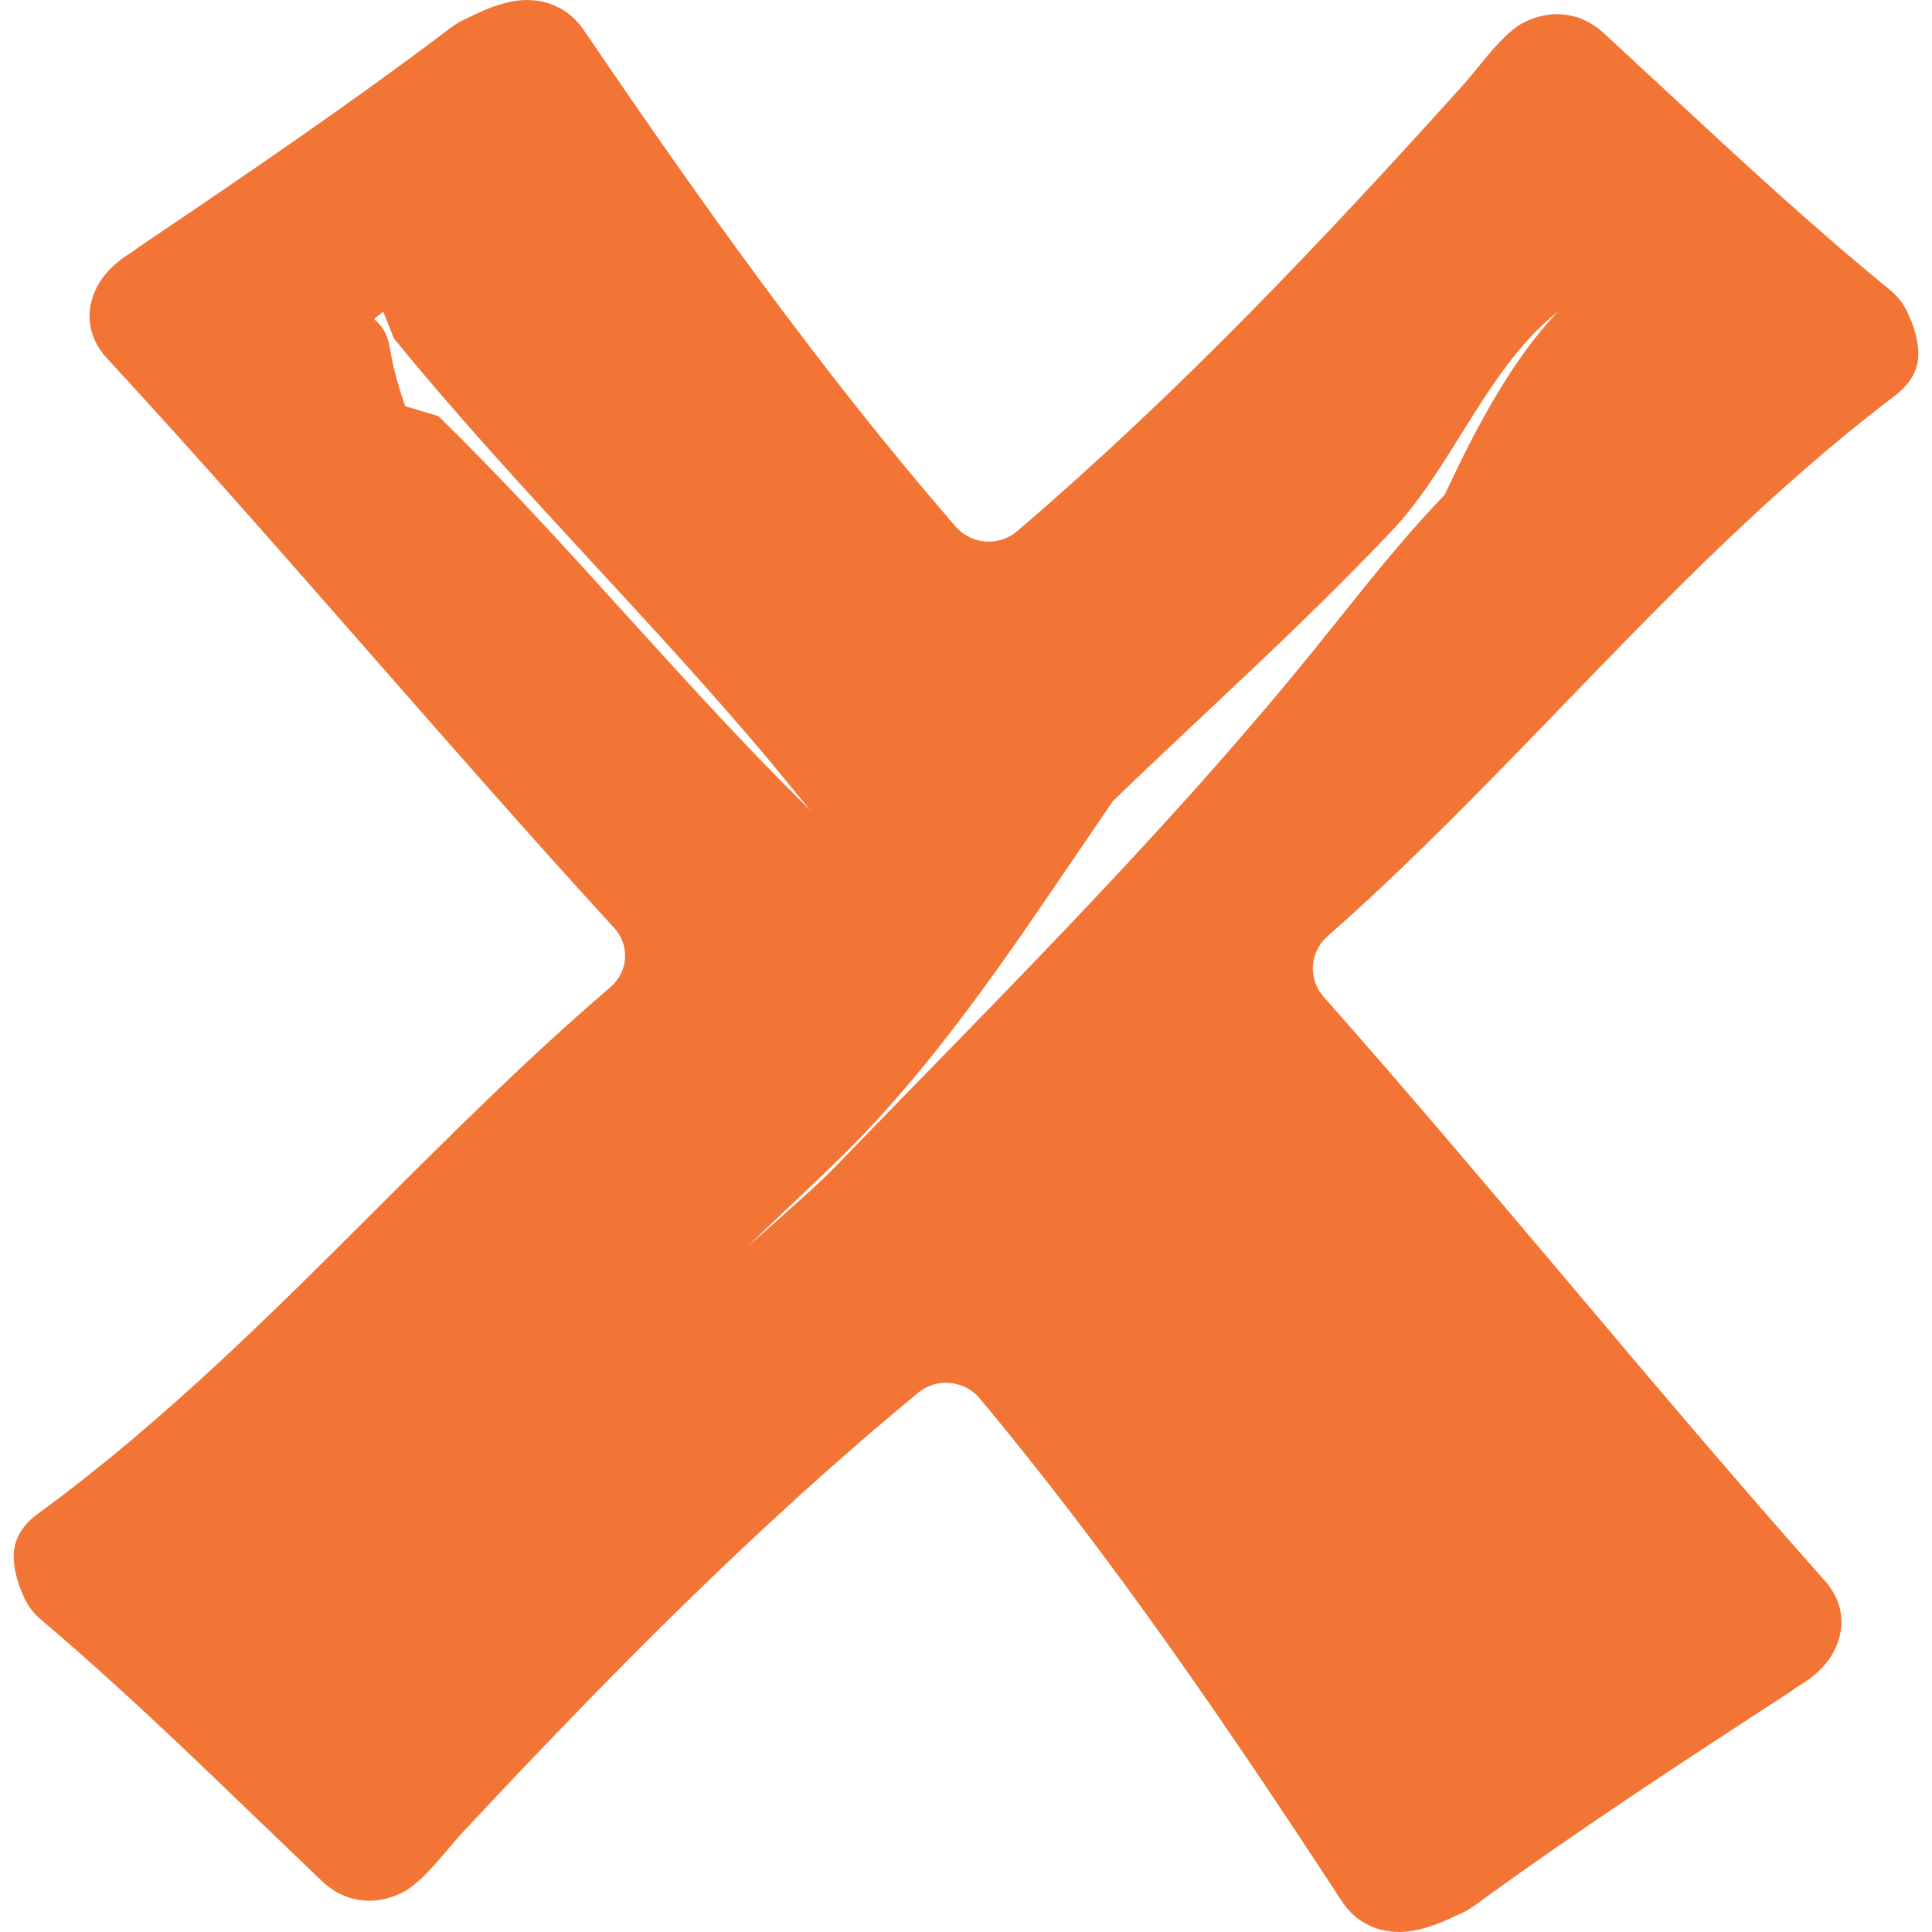 <svg width="27" height="27" viewBox="0 0 27 27" fill="none" xmlns="http://www.w3.org/2000/svg">
<path fill-rule="evenodd" clip-rule="evenodd" d="M26.4 4.041C25.32 3.159 24.304 2.216 23.288 1.273C22.997 1.003 22.705 0.732 22.412 0.462C22.054 0.134 21.619 0.142 21.282 0.321C21.065 0.437 20.835 0.718 20.641 0.957L20.641 0.957L20.641 0.957C20.572 1.041 20.508 1.119 20.451 1.184C18.487 3.365 16.468 5.496 14.214 7.424C13.961 7.641 13.572 7.611 13.355 7.359C11.45 5.159 9.78 2.804 8.158 0.42C7.939 0.098 7.61 -0.019 7.29 0.003C7.005 0.022 6.715 0.163 6.564 0.237L6.564 0.237C6.539 0.249 6.518 0.26 6.501 0.267C6.432 0.298 6.364 0.338 6.299 0.388C4.886 1.458 3.414 2.458 1.938 3.454C1.916 3.469 1.896 3.485 1.877 3.501C1.872 3.505 1.859 3.513 1.841 3.525C1.751 3.581 1.526 3.721 1.384 3.959C1.199 4.268 1.182 4.667 1.496 5.008C2.745 6.362 3.957 7.745 5.168 9.128L5.168 9.128L5.168 9.128C6.296 10.415 7.424 11.702 8.582 12.967C8.807 13.212 8.782 13.581 8.529 13.797C7.387 14.775 6.33 15.83 5.273 16.885L5.273 16.885C3.773 18.383 2.273 19.88 0.531 21.154C0.356 21.281 0.256 21.426 0.214 21.575C0.134 21.86 0.287 22.244 0.375 22.399C0.422 22.483 0.49 22.566 0.583 22.643C1.646 23.544 2.644 24.505 3.642 25.466L3.642 25.466C3.927 25.74 4.212 26.015 4.499 26.288C4.85 26.622 5.286 26.622 5.626 26.447C5.845 26.335 6.078 26.06 6.276 25.826L6.276 25.826C6.347 25.743 6.413 25.664 6.473 25.6C8.48 23.451 10.541 21.353 12.834 19.462C13.091 19.25 13.478 19.287 13.692 19.543C15.553 21.775 17.175 24.157 18.75 26.567C18.962 26.892 19.29 27.015 19.61 26.998C19.894 26.984 20.184 26.849 20.338 26.777L20.338 26.777C20.364 26.765 20.386 26.755 20.404 26.747C20.473 26.717 20.542 26.678 20.608 26.63C22.043 25.582 23.534 24.608 25.029 23.637C25.051 23.622 25.072 23.607 25.091 23.591C25.094 23.588 25.099 23.585 25.105 23.581C25.112 23.577 25.12 23.572 25.129 23.567C25.22 23.512 25.446 23.376 25.592 23.142C25.784 22.835 25.809 22.436 25.501 22.09C24.278 20.714 23.093 19.311 21.909 17.907C20.782 16.573 19.656 15.239 18.497 13.929C18.276 13.679 18.303 13.304 18.553 13.084C19.705 12.069 20.765 10.972 21.825 9.875C23.295 8.353 24.765 6.832 26.482 5.53C26.654 5.399 26.751 5.253 26.79 5.104C26.865 4.817 26.703 4.436 26.613 4.282C26.563 4.199 26.494 4.118 26.4 4.041ZM10.452 17.419L10.659 17.235C11.099 16.845 11.461 16.525 11.675 16.303C12.054 15.911 12.437 15.519 12.82 15.126L12.82 15.126C14.686 13.213 16.575 11.275 18.256 9.215C18.412 9.023 18.567 8.83 18.722 8.637L18.722 8.636C19.197 8.043 19.671 7.452 20.19 6.914C20.623 5.987 21.131 5.022 21.774 4.355C21.222 4.784 20.819 5.429 20.421 6.066L20.421 6.066C20.124 6.542 19.829 7.014 19.477 7.39C18.623 8.297 17.72 9.146 16.817 9.996L16.816 9.996C16.393 10.394 15.97 10.792 15.551 11.197C15.372 11.458 15.193 11.721 15.015 11.984C14.042 13.417 13.062 14.861 11.852 16.073C11.614 16.311 11.362 16.55 11.106 16.792L11.106 16.792L11.106 16.792C10.888 16.998 10.668 17.206 10.452 17.419ZM5.662 5.676C5.567 5.401 5.489 5.125 5.446 4.852C5.418 4.675 5.335 4.545 5.226 4.457C5.241 4.445 5.257 4.433 5.272 4.421C5.3 4.399 5.327 4.377 5.357 4.355L5.502 4.725C6.393 5.82 7.345 6.851 8.297 7.883C9.127 8.782 9.957 9.681 10.747 10.622L11.323 11.323C10.436 10.451 9.6 9.53 8.765 8.609C7.904 7.659 7.043 6.709 6.126 5.815L5.662 5.676Z" fill="#F37535"/>
</svg>
